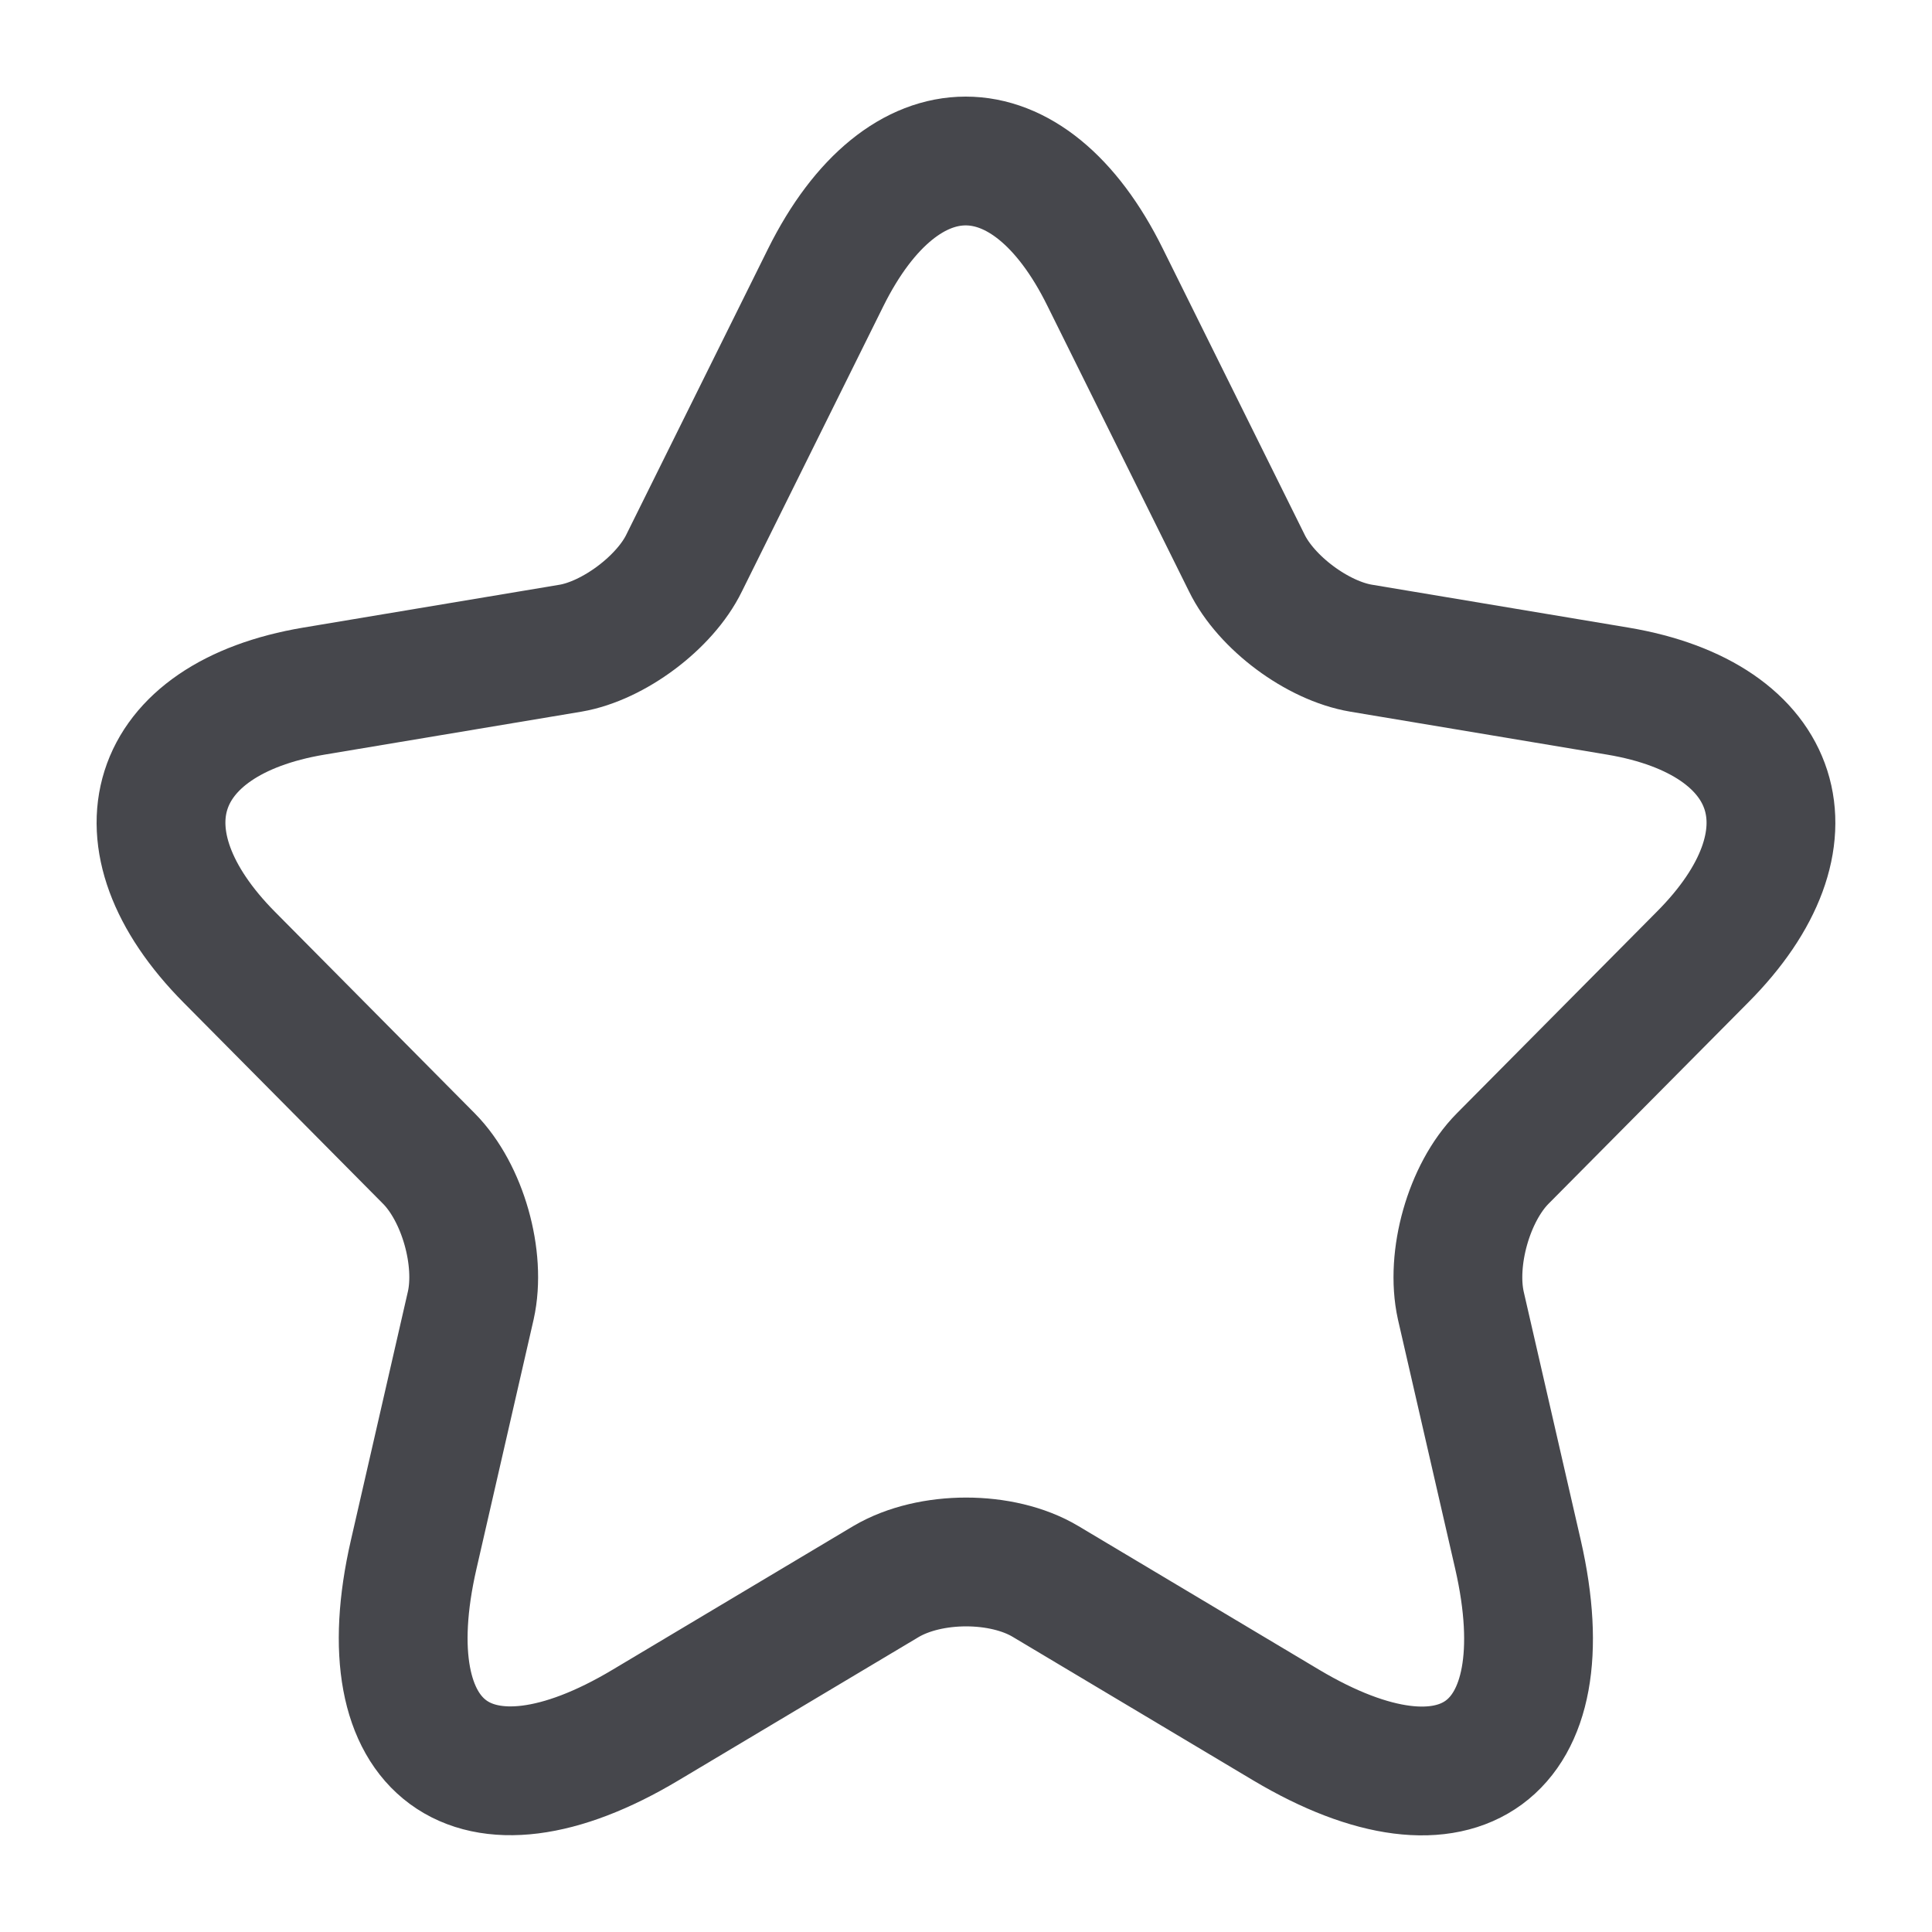 <svg width="18" height="18" viewBox="0 0 18 18" fill="none" xmlns="http://www.w3.org/2000/svg">
<path d="M10.296 2.583L11.616 5.245C11.796 5.615 12.275 5.971 12.681 6.039L15.073 6.439C16.602 6.696 16.962 7.815 15.86 8.919L14 10.794C13.685 11.112 13.513 11.725 13.61 12.163L14.143 14.484C14.563 16.322 13.595 17.032 11.983 16.072L9.741 14.734C9.336 14.492 8.668 14.492 8.256 14.734L6.014 16.072C4.409 17.032 3.434 16.314 3.854 14.484L4.386 12.163C4.484 11.725 4.311 11.112 3.996 10.794L2.137 8.919C1.042 7.815 1.394 6.696 2.924 6.439L5.316 6.039C5.714 5.971 6.194 5.615 6.374 5.245L7.694 2.583C8.413 1.139 9.583 1.139 10.296 2.583Z" stroke="#46474C" stroke-width="1.2" stroke-linecap="round" stroke-linejoin="round"/>
</svg>
